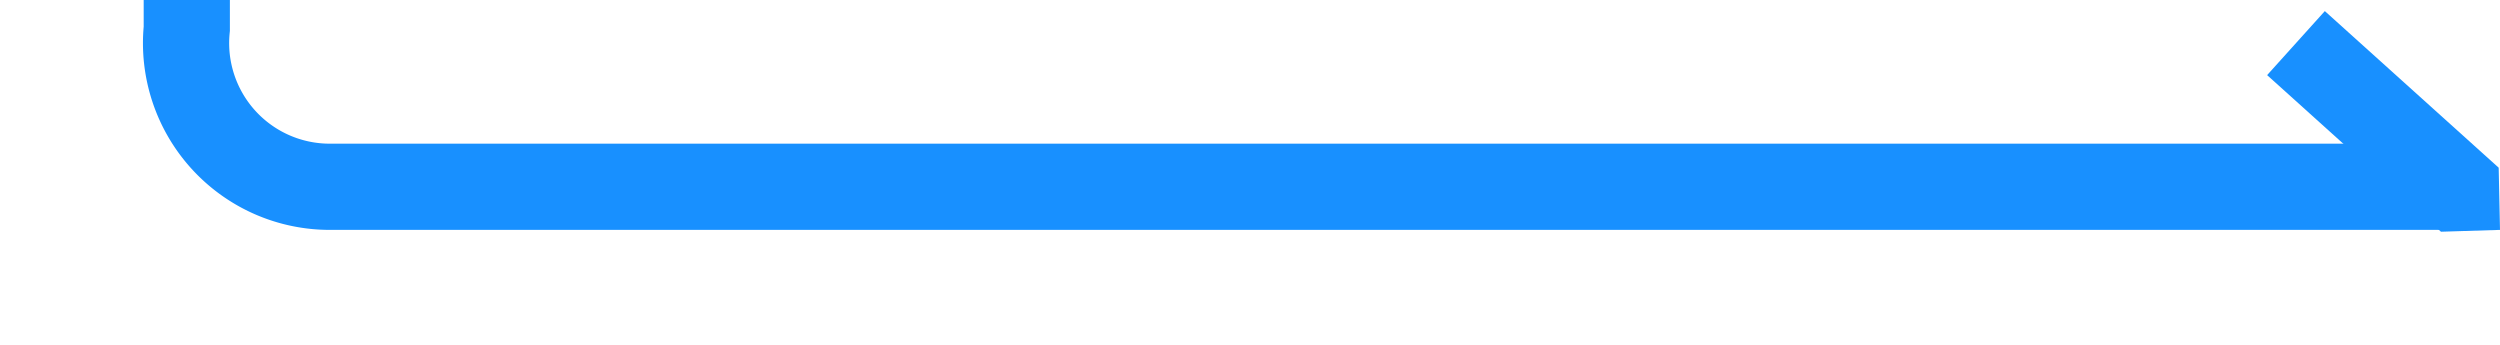 ﻿<?xml version="1.0" encoding="utf-8"?>
<svg version="1.1" xmlns:xlink="http://www.w3.org/1999/xlink" width="87px" height="12px" preserveAspectRatio="xMinYMid meet" viewBox="1510 467  87 10" xmlns="http://www.w3.org/2000/svg">
  <path d="M 586 117.5  L 1511 117.5  A 5 5 0 0 1 1516.5 122.5 L 1516.5 467  A 5 5 0 0 0 1521.5 472.5 L 1596 472.5  " stroke-width="3" stroke="#1890ff" fill="none" />
  <path d="M 1596.954 471.836  L 1590.904 466.386  L 1588.896 468.614  L 1594.946 474.064  L 1597 474  L 1596.954 471.836  Z " fill-rule="nonzero" fill="#1890ff" stroke="none" />
</svg>